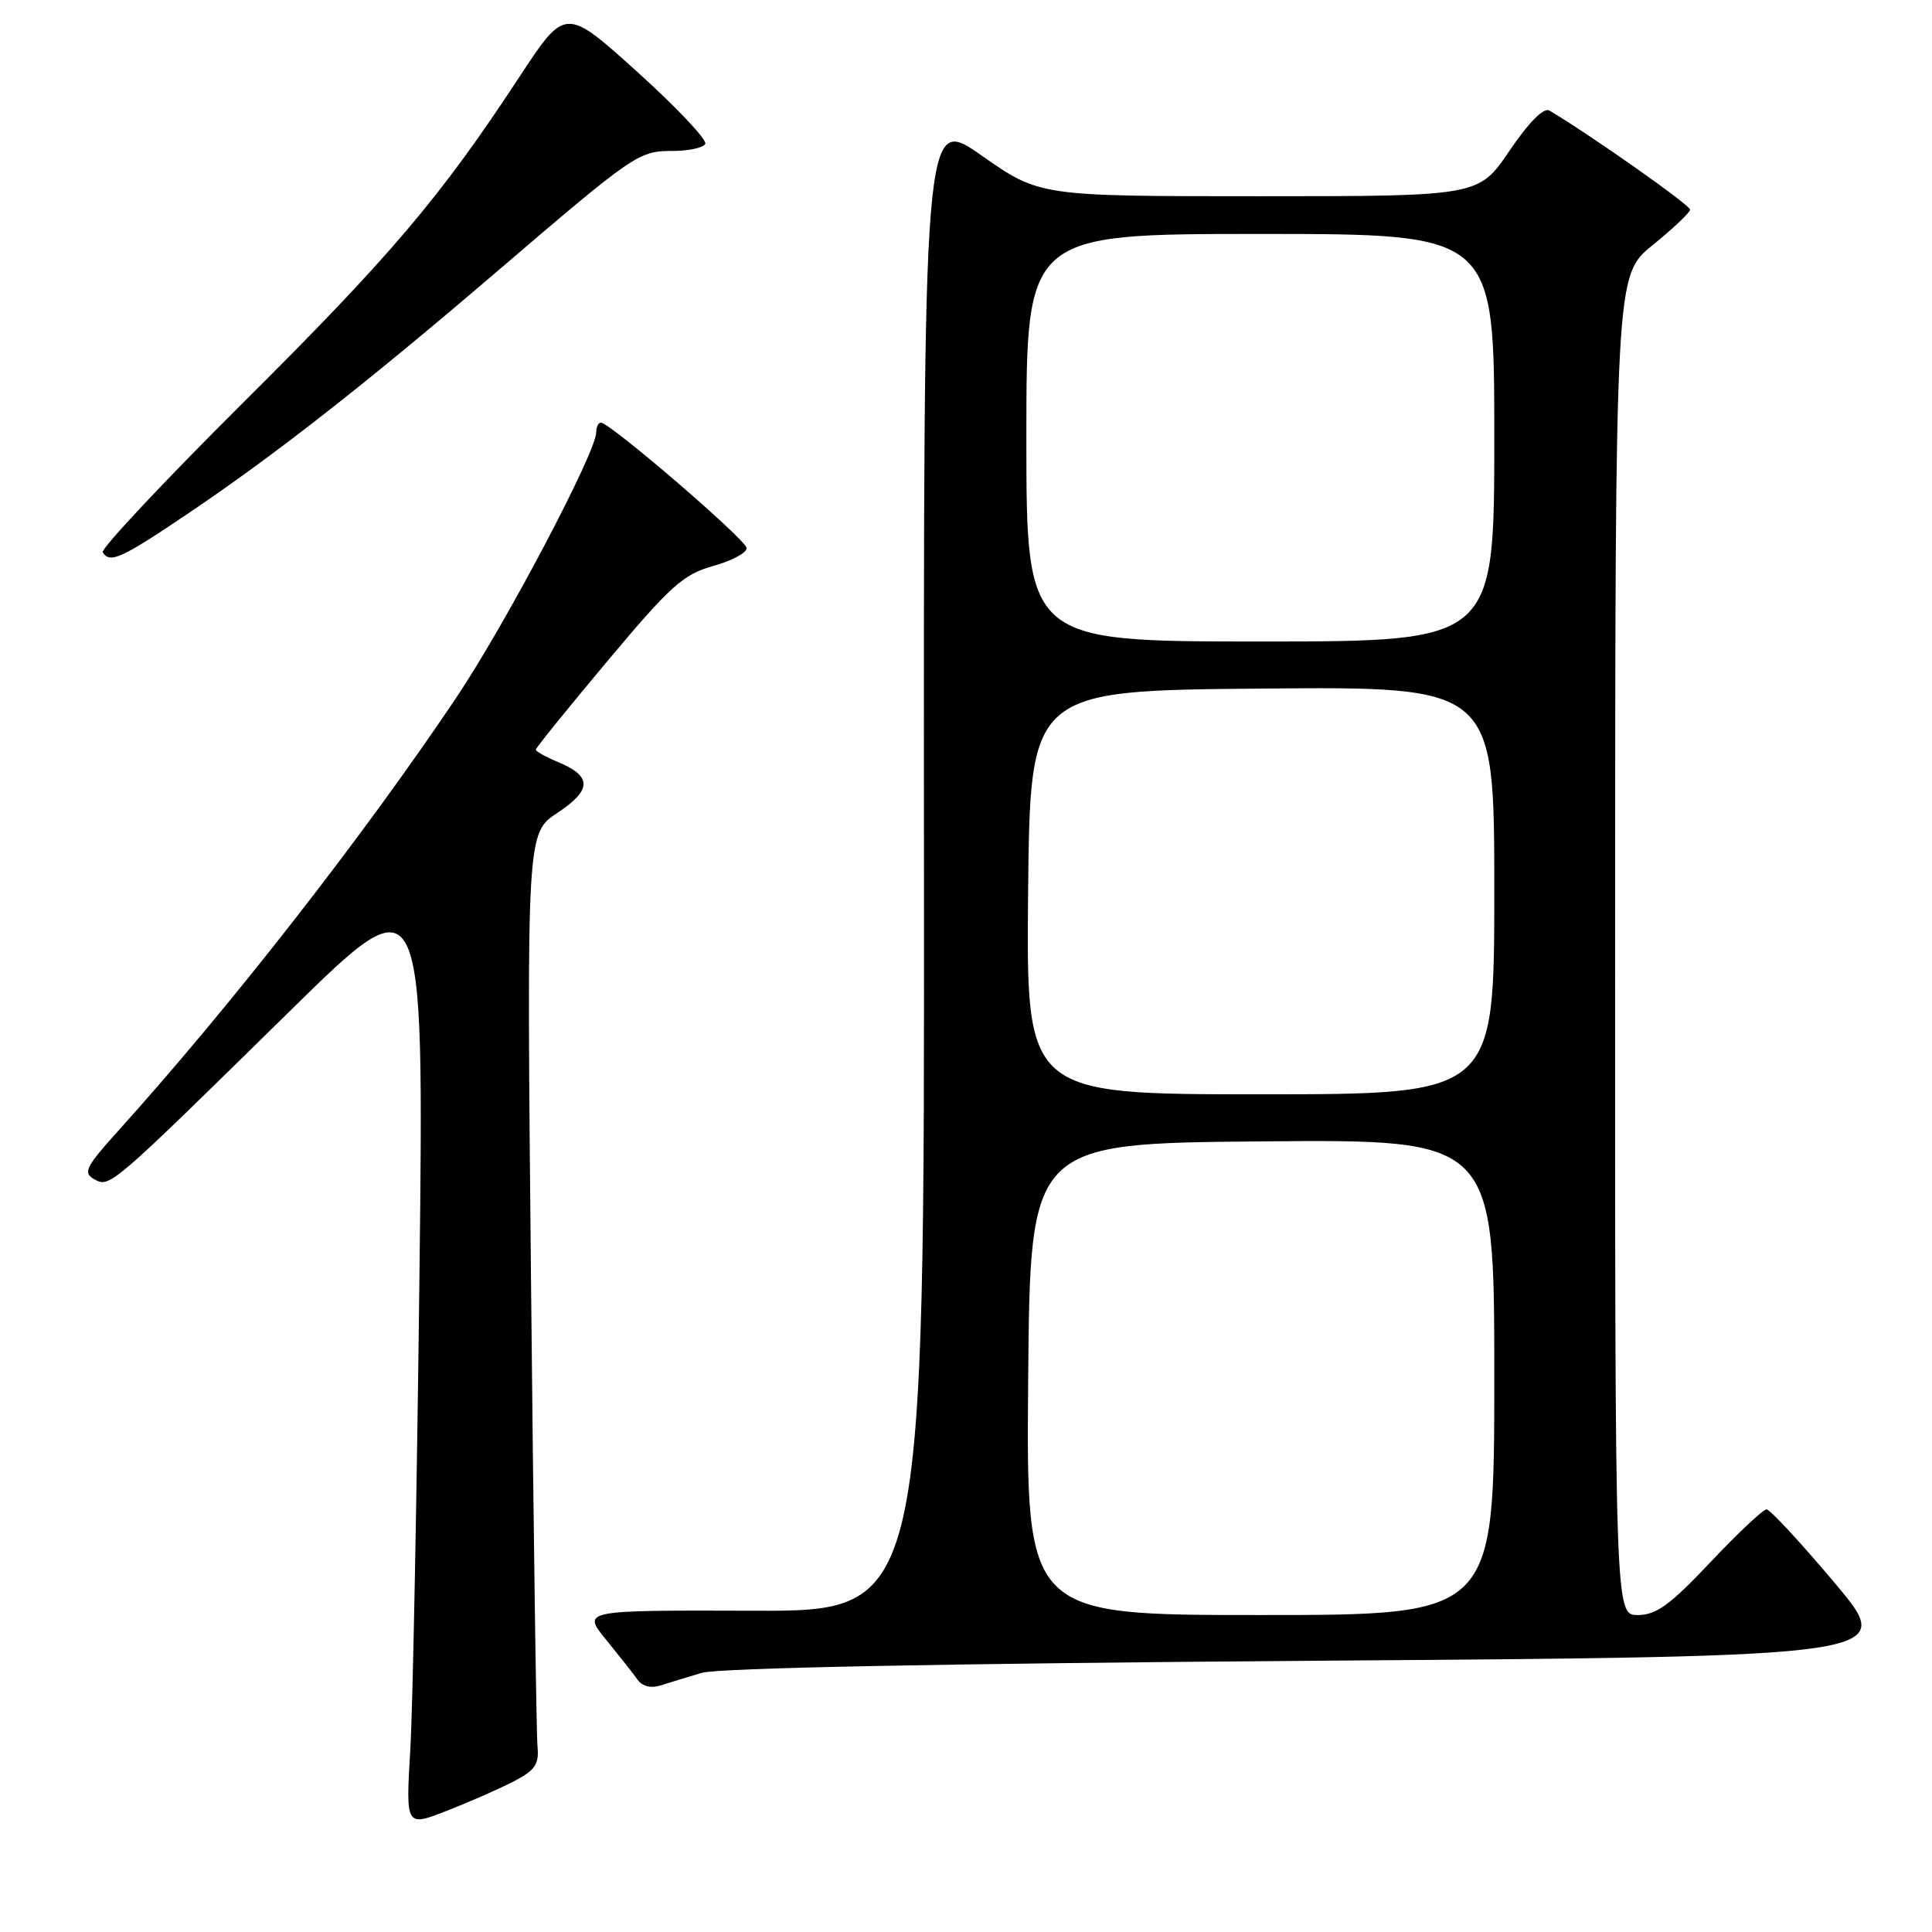 <?xml version="1.0" encoding="UTF-8" standalone="no"?>
<!DOCTYPE svg PUBLIC "-//W3C//DTD SVG 1.1//EN" "http://www.w3.org/Graphics/SVG/1.1/DTD/svg11.dtd" >
<svg xmlns="http://www.w3.org/2000/svg" xmlns:xlink="http://www.w3.org/1999/xlink" version="1.1" viewBox="0 0 256 256">
 <g >
 <path fill="currentColor"
d=" M 68.00 236.08 C 70.92 234.57 71.45 233.80 71.22 231.39 C 71.07 229.80 70.68 201.93 70.36 169.46 C 69.78 110.41 69.78 110.41 73.86 107.71 C 78.45 104.67 78.47 102.85 73.93 100.97 C 72.32 100.30 71.00 99.57 71.00 99.33 C 71.00 99.10 75.27 93.82 80.49 87.59 C 88.84 77.63 90.52 76.11 94.49 75.00 C 96.97 74.31 98.97 73.24 98.93 72.62 C 98.87 71.52 80.83 56.00 79.62 56.00 C 79.28 56.00 79.00 56.58 79.00 57.29 C 79.00 59.93 66.92 82.83 60.42 92.50 C 48.08 110.88 30.57 133.32 15.63 149.88 C 11.36 154.62 10.97 155.40 12.47 156.24 C 14.55 157.41 14.51 157.44 38.35 134.03 C 56.19 116.50 56.19 116.50 55.58 169.00 C 55.24 197.88 54.70 226.13 54.37 231.78 C 53.76 242.06 53.76 242.06 59.13 239.97 C 62.08 238.82 66.08 237.07 68.00 236.08 Z  M 93.00 221.66 C 95.20 221.01 125.34 220.42 173.90 220.06 C 251.31 219.50 251.31 219.50 243.11 209.75 C 238.60 204.39 234.53 200.00 234.08 200.00 C 233.62 200.00 230.27 203.15 226.64 207.00 C 221.30 212.66 219.46 214.00 217.02 214.00 C 214.00 214.00 214.00 214.00 214.01 125.25 C 214.03 36.50 214.03 36.50 218.96 32.50 C 221.68 30.30 223.92 28.17 223.95 27.78 C 223.99 27.20 210.58 17.76 205.30 14.65 C 204.55 14.21 202.60 16.17 200.02 19.97 C 195.93 26.00 195.93 26.00 166.84 26.00 C 137.76 26.00 137.76 26.00 130.07 20.61 C 122.37 15.21 122.37 15.21 122.43 114.36 C 122.50 213.50 122.50 213.50 99.81 213.43 C 77.12 213.36 77.12 213.36 80.31 217.27 C 82.06 219.42 83.95 221.81 84.49 222.58 C 85.09 223.43 86.26 223.73 87.49 223.34 C 88.60 222.98 91.08 222.23 93.00 221.66 Z  M 24.79 68.13 C 36.46 60.27 48.54 50.80 66.00 35.85 C 84.07 20.38 84.62 20.00 89.16 20.00 C 91.21 20.00 93.14 19.59 93.45 19.08 C 93.76 18.58 89.72 14.29 84.46 9.54 C 74.91 0.92 74.91 0.92 68.81 10.21 C 58.33 26.18 51.77 33.91 32.14 53.43 C 21.67 63.85 13.34 72.74 13.61 73.18 C 14.55 74.70 16.05 74.02 24.79 68.13 Z  M 136.24 182.75 C 136.50 151.50 136.50 151.50 167.25 151.24 C 198.00 150.97 198.00 150.97 198.00 182.49 C 198.00 214.00 198.00 214.00 166.99 214.00 C 135.97 214.00 135.97 214.00 136.24 182.75 Z  M 136.23 118.25 C 136.50 91.50 136.50 91.50 167.25 91.24 C 198.00 90.97 198.00 90.97 198.00 117.99 C 198.00 145.00 198.00 145.00 166.98 145.00 C 135.97 145.00 135.97 145.00 136.23 118.25 Z  M 136.00 58.00 C 136.00 31.00 136.00 31.00 167.00 31.00 C 198.00 31.00 198.00 31.00 198.00 58.00 C 198.00 85.00 198.00 85.00 167.00 85.00 C 136.00 85.00 136.00 85.00 136.00 58.00 Z "/>
</g>
</svg>